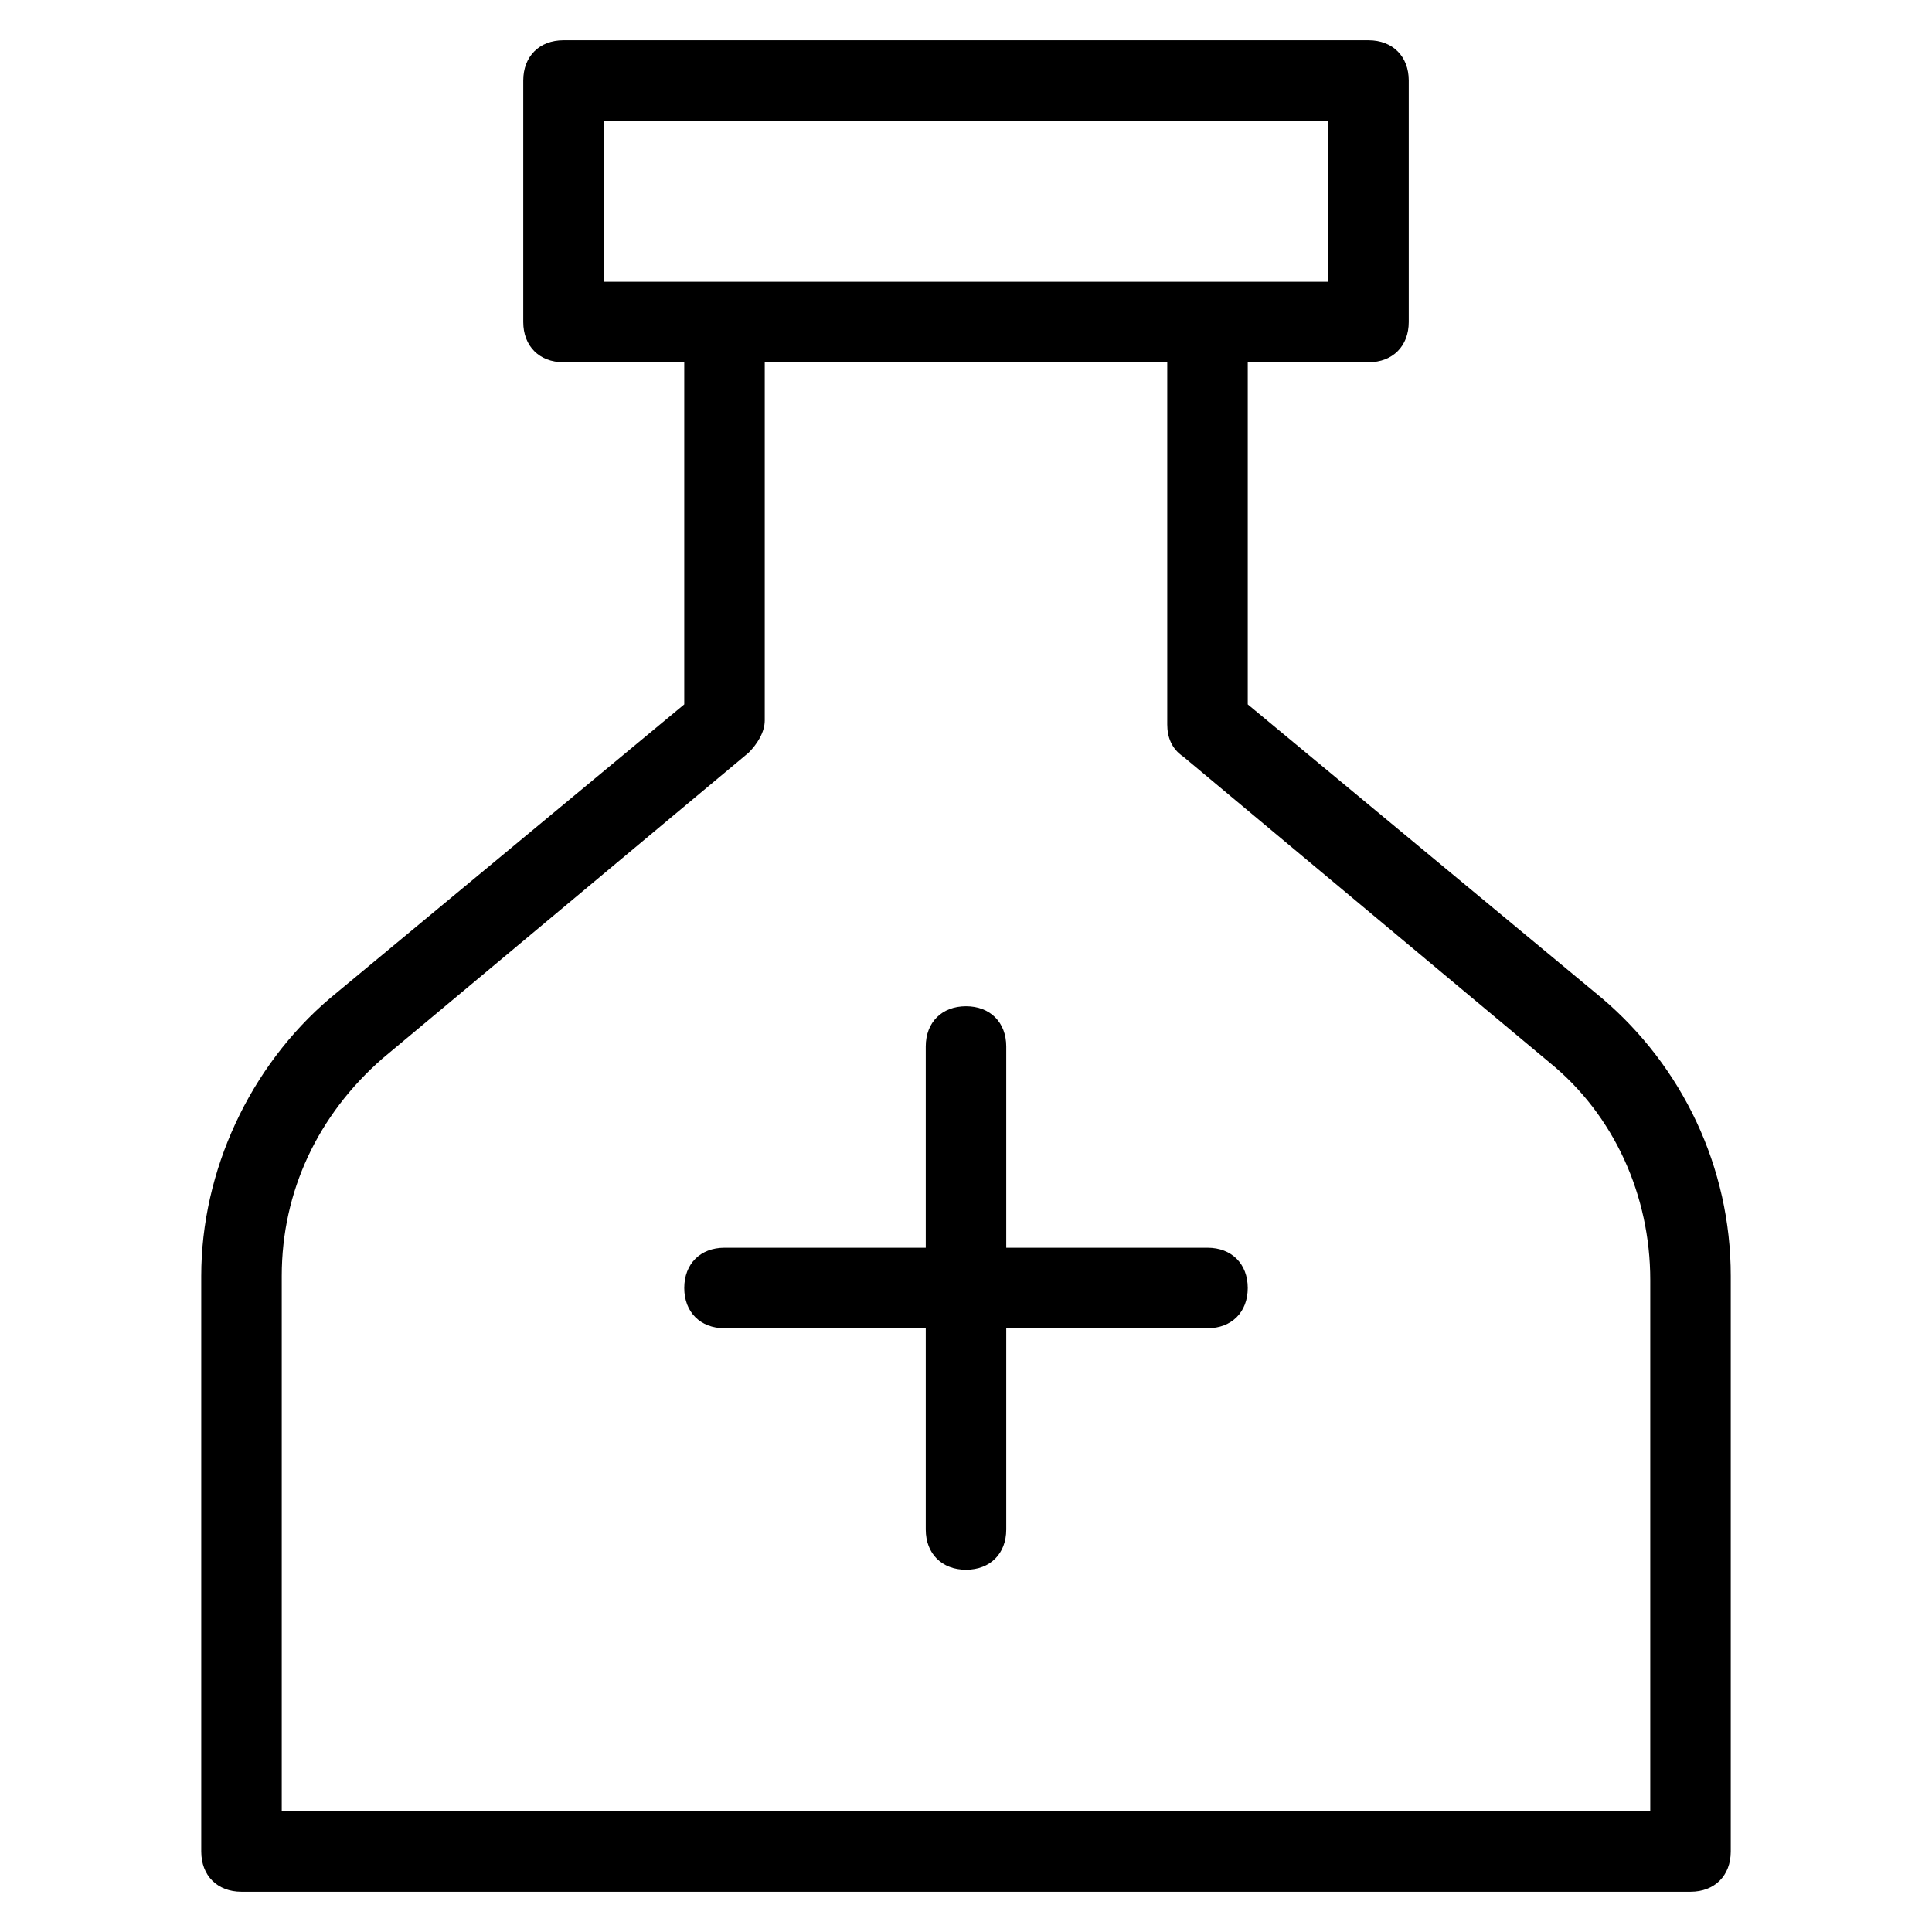 <?xml version="1.0" encoding="utf-8"?>
<!-- Generator: Adobe Illustrator 19.1.0, SVG Export Plug-In . SVG Version: 6.00 Build 0)  -->
<!DOCTYPE svg PUBLIC "-//W3C//DTD SVG 1.1//EN" "http://www.w3.org/Graphics/SVG/1.1/DTD/svg11.dtd">
<svg version="1.1" id="Layer_1" xmlns="http://www.w3.org/2000/svg" xmlns:xlink="http://www.w3.org/1999/xlink" x="0px" y="0px"
	 width="48px" height="48px" viewBox="0 0 48 48" enable-background="new 0 0 48 48" xml:space="preserve">
<path d="M8.2,24.8C6.2,26.5,5,29.1,5,31.7V46c0,0.6,0.4,1,1,1h36c0.6,0,1-0.4,1-1V31.7c0-2.7-1.2-5.2-3.2-6.9L31,17.5V9h3
	c0.6,0,1-0.4,1-1V2c0-0.6-0.4-1-1-1H14c-0.6,0-1,0.4-1,1v6c0,0.6,0.4,1,1,1h3v8.5L8.2,24.8z M15,3h18v4H15V3z M29,9v9
	c0,0.3,0.1,0.6,0.4,0.8l9.1,7.6c1.6,1.3,2.5,3.3,2.5,5.4V45H7V31.7c0-2.1,0.9-4,2.5-5.4l9.1-7.6c0.2-0.2,0.4-0.5,0.4-0.8V9H29z"/>
<path d="M18,31c-0.6,0-1,0.4-1,1s0.4,1,1,1h5v5c0,0.6,0.4,1,1,1s1-0.4,1-1v-5h5c0.6,0,1-0.4,1-1s-0.4-1-1-1h-5v-5c0-0.6-0.4-1-1-1
	s-1,0.4-1,1v5H18z"/>
</svg>
